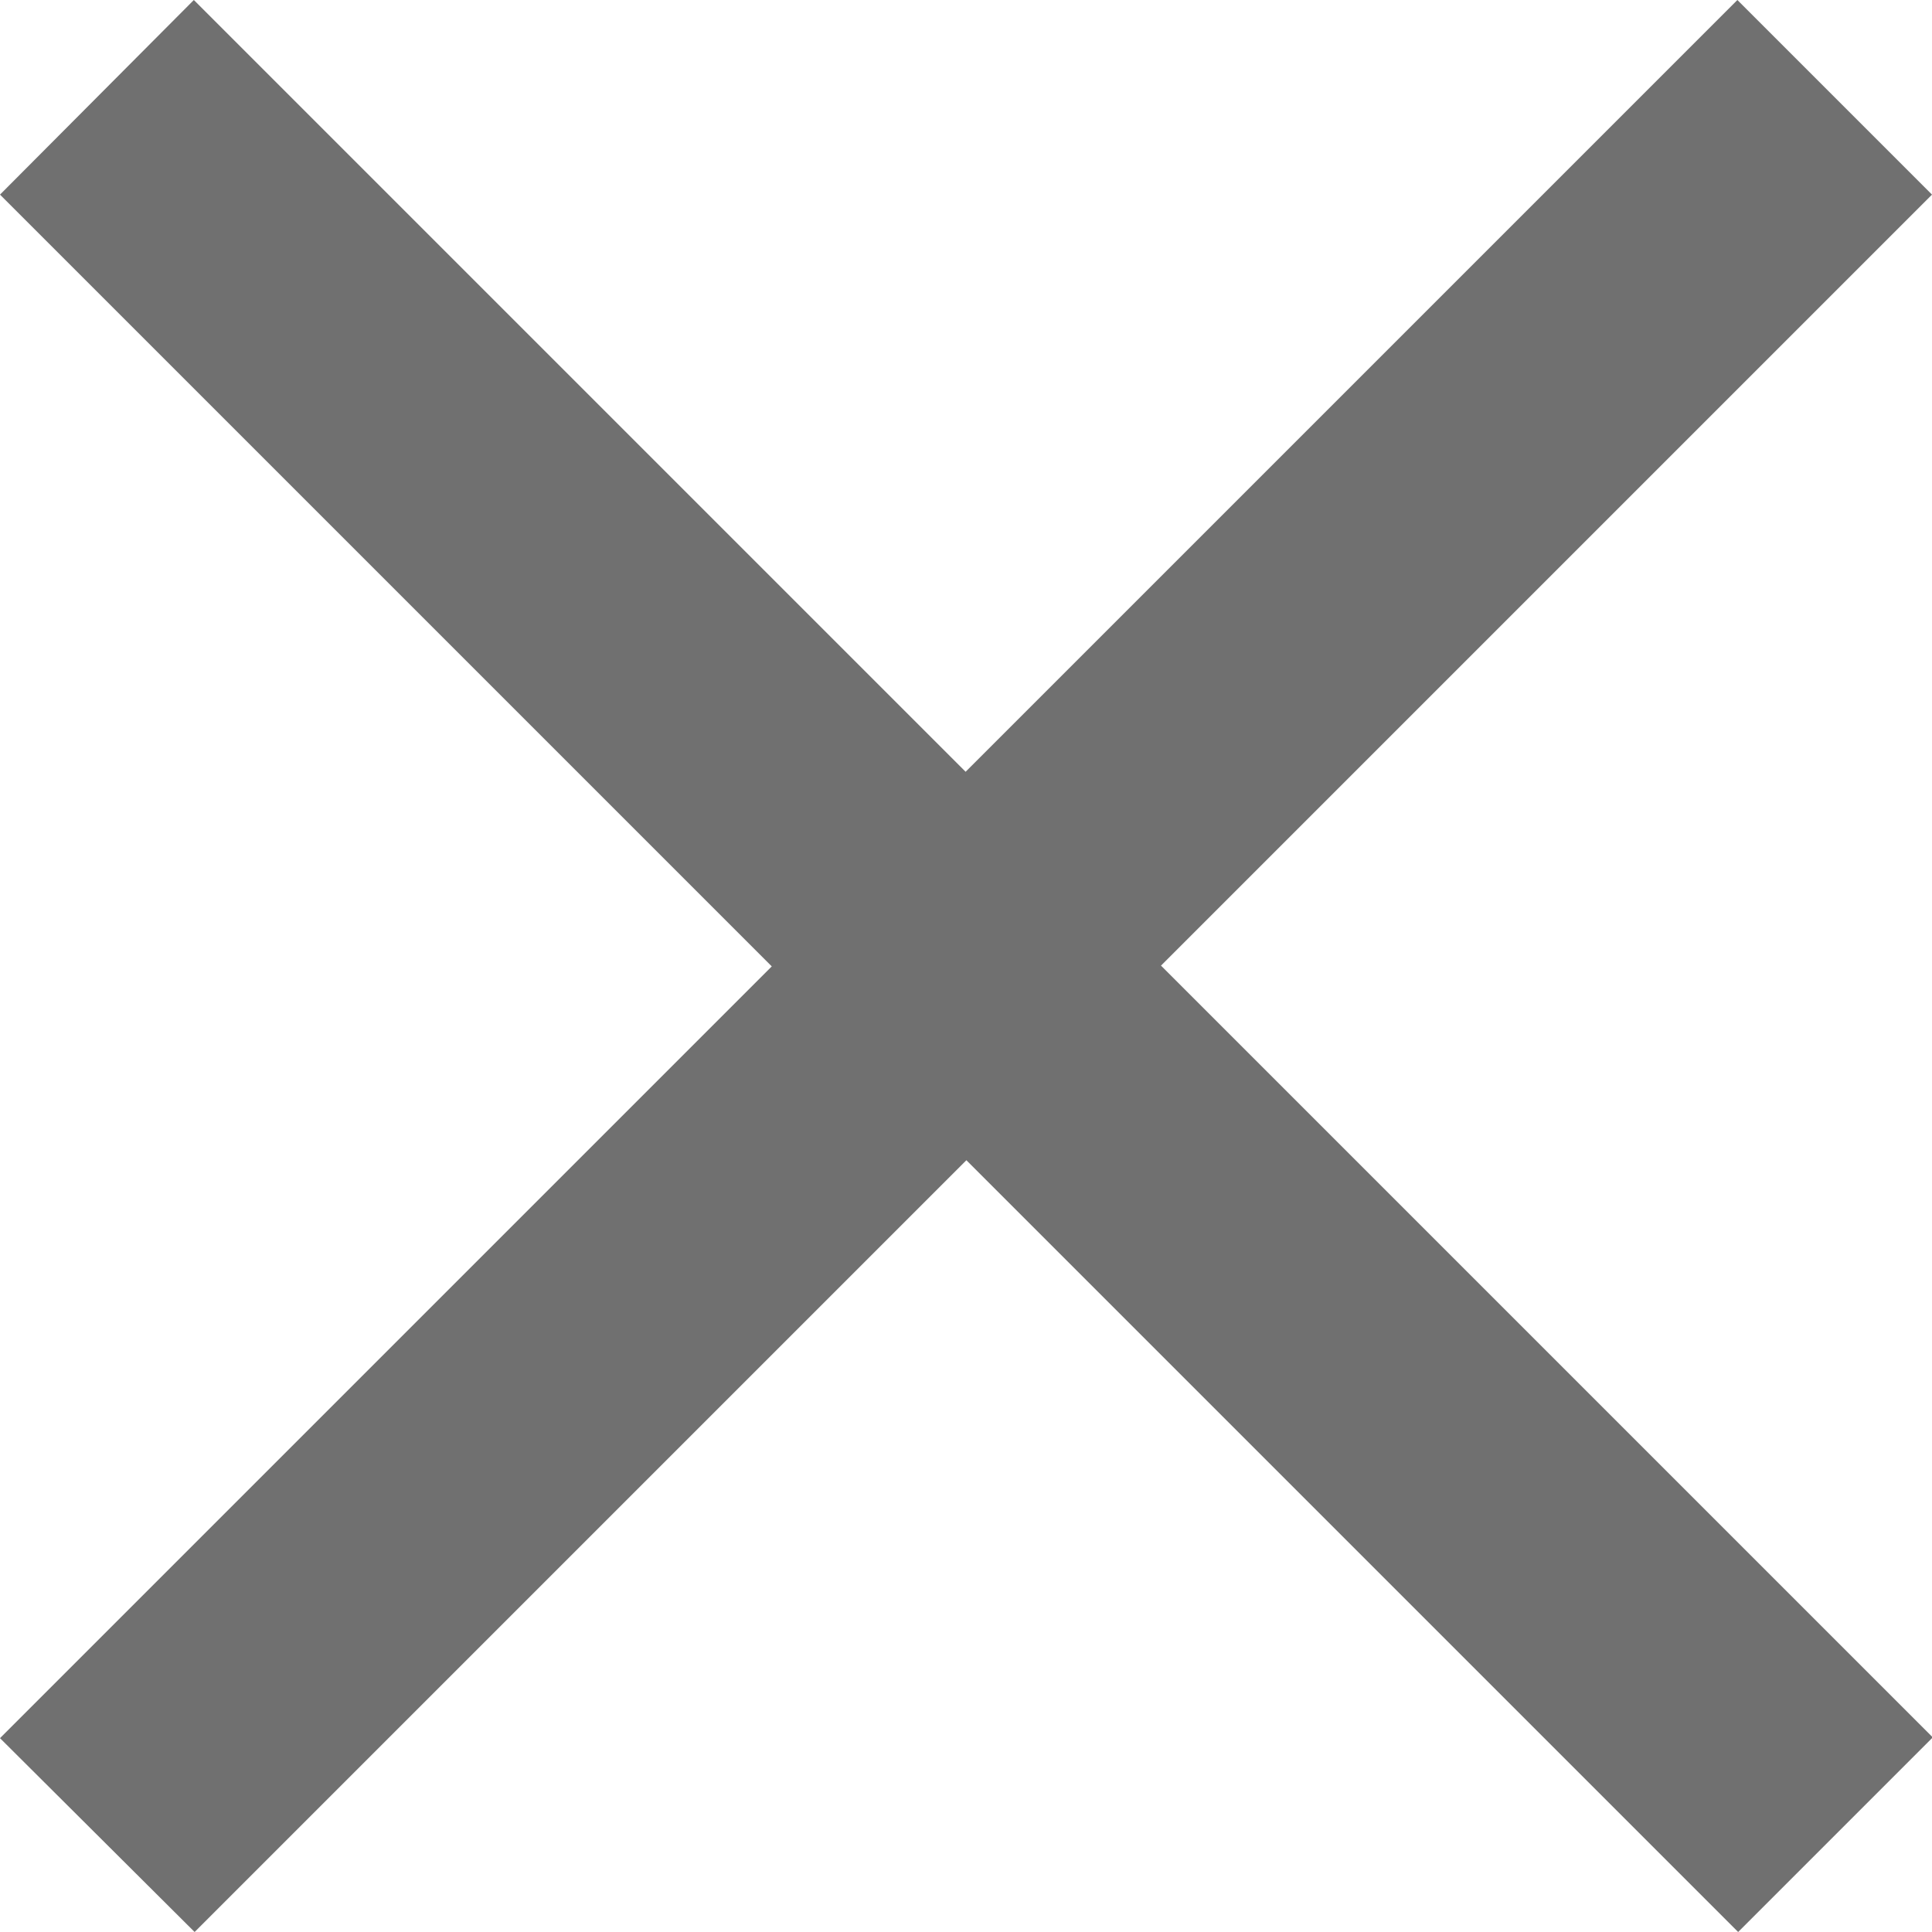 <svg xmlns="http://www.w3.org/2000/svg" width="150.2" height="150.2" viewBox="0 0 15.02 15.02" fill="#707070">
    <path id="Path_1998" data-name="Path 1998" d="M20.02,6.513,18.507,5l-6,6-6-6L5,6.513l6,6-6,6L6.513,20.02l6-6,6,6,1.513-1.513-6-6Z" transform="translate(-5 -5)" opacity="1"/>
</svg>
